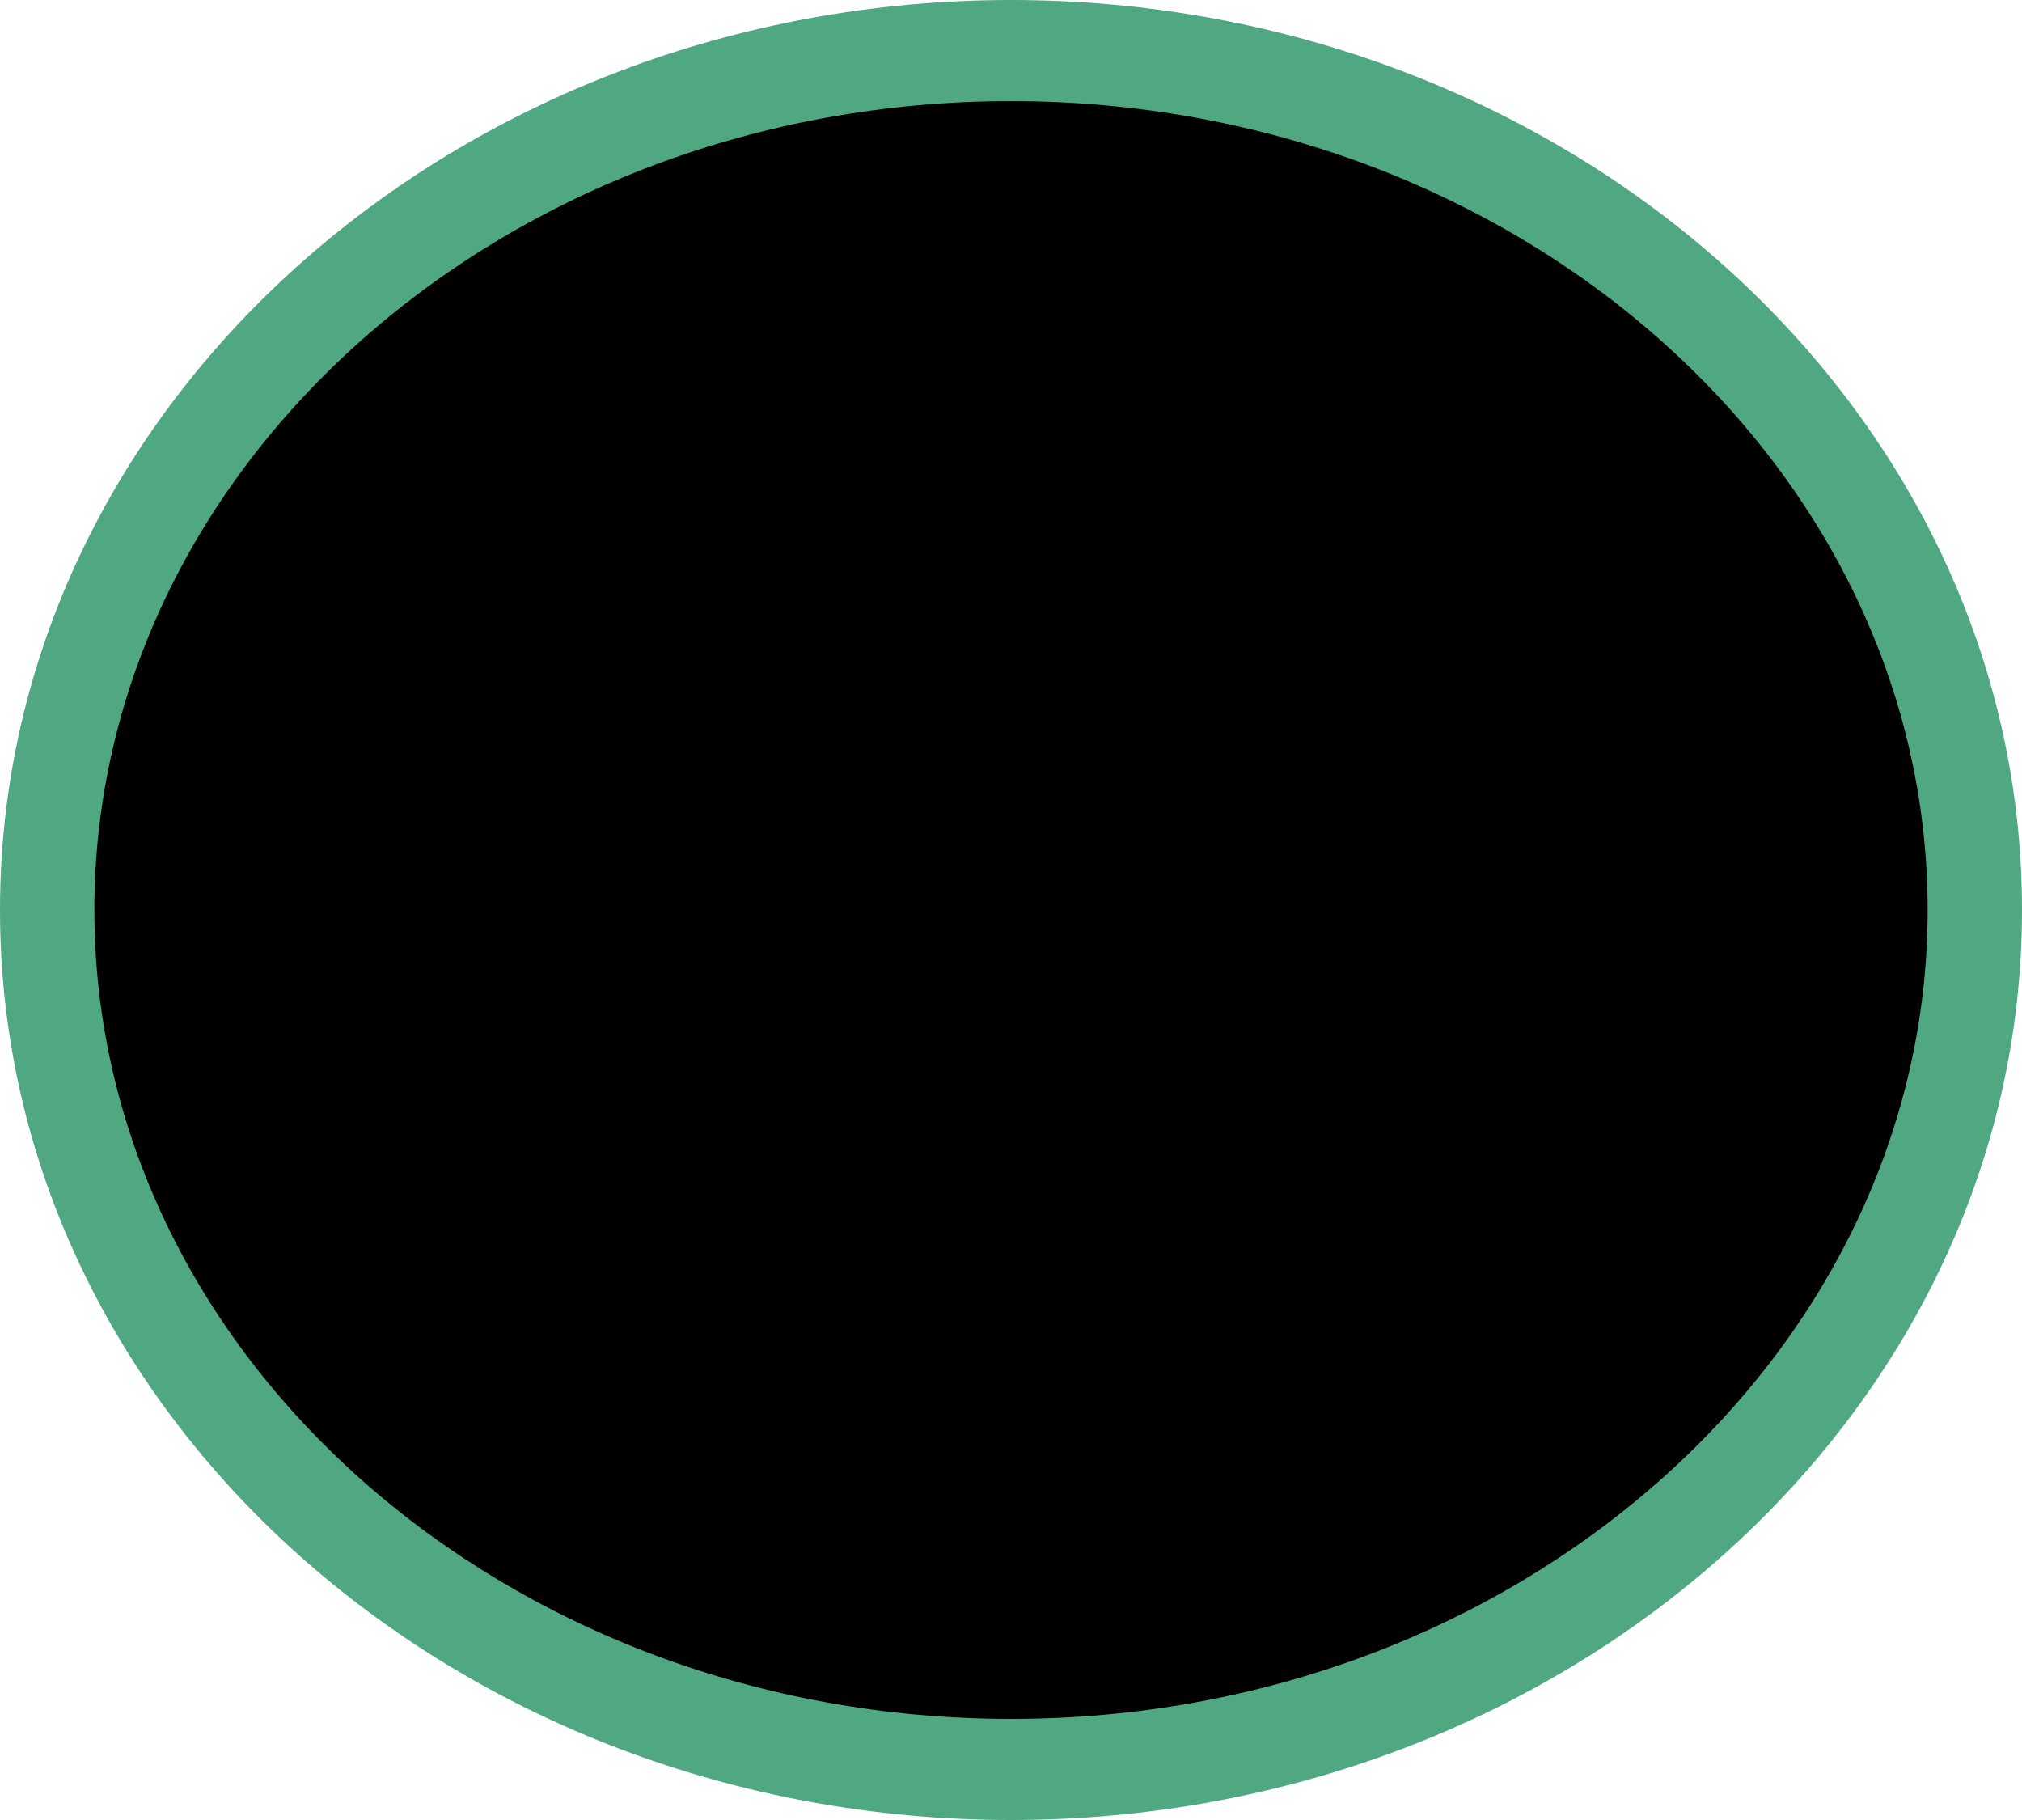 <?xml version="1.0" encoding="UTF-8" standalone="no"?>
<!-- Generator: Adobe Illustrator 18.0.0, SVG Export Plug-In . SVG Version: 6.00 Build 0)  -->

<svg
   xmlns:dc="http://purl.org/dc/elements/1.1/"
   xmlns:cc="http://creativecommons.org/ns#"
   xmlns:rdf="http://www.w3.org/1999/02/22-rdf-syntax-ns#"
   xmlns:svg="http://www.w3.org/2000/svg"
   xmlns="http://www.w3.org/2000/svg"
   xmlns:sodipodi="http://sodipodi.sourceforge.net/DTD/sodipodi-0.dtd"
   xmlns:inkscape="http://www.inkscape.org/namespaces/inkscape"
   version="1.1"
   id="Layer_1"
   width="30px"
   height="27px"
   viewBox="0 0 30 27"
   enable-background="new 0 0 30 27"
   xml:space="preserve"
   inkscape:version="0.91+devel+osxmenu r12911"
   sodipodi:docname="us_state_1.svg"><defs
     id="defs79771" /><sodipodi:namedview
     pagecolor="#ffffff"
     bordercolor="#666666"
     borderopacity="1"
     objecttolerance="10"
     gridtolerance="10"
     guidetolerance="10"
     inkscape:pageopacity="0"
     inkscape:pageshadow="2"
     inkscape:window-width="1280"
     inkscape:window-height="750"
     id="namedview79769"
     showgrid="false"
     inkscape:zoom="8.7407407"
     inkscape:cx="8.9936441"
     inkscape:cy="13.5"
     inkscape:window-x="0"
     inkscape:window-y="23"
     inkscape:window-maximized="0"
     inkscape:current-layer="Layer_1" /><path
     fill="#B29393"
     d="M15,27C6.8,27,0,21,0,13.5S6.8,0,15,0s15,6,15,13.5S23.2,27,15,27"
     id="path79765"
     style="fill:#50a882;fill-opacity:1" /><path
     fill="#FFFFFF"
     d="M15,1.5c-7.5,0-13.6,5.4-13.6,12s6.1,12,13.6,12s13.6-5.4,13.6-12S22.5,1.5,15,1.5z"
     id="path79767"
     style="fill:#000000" /></svg>